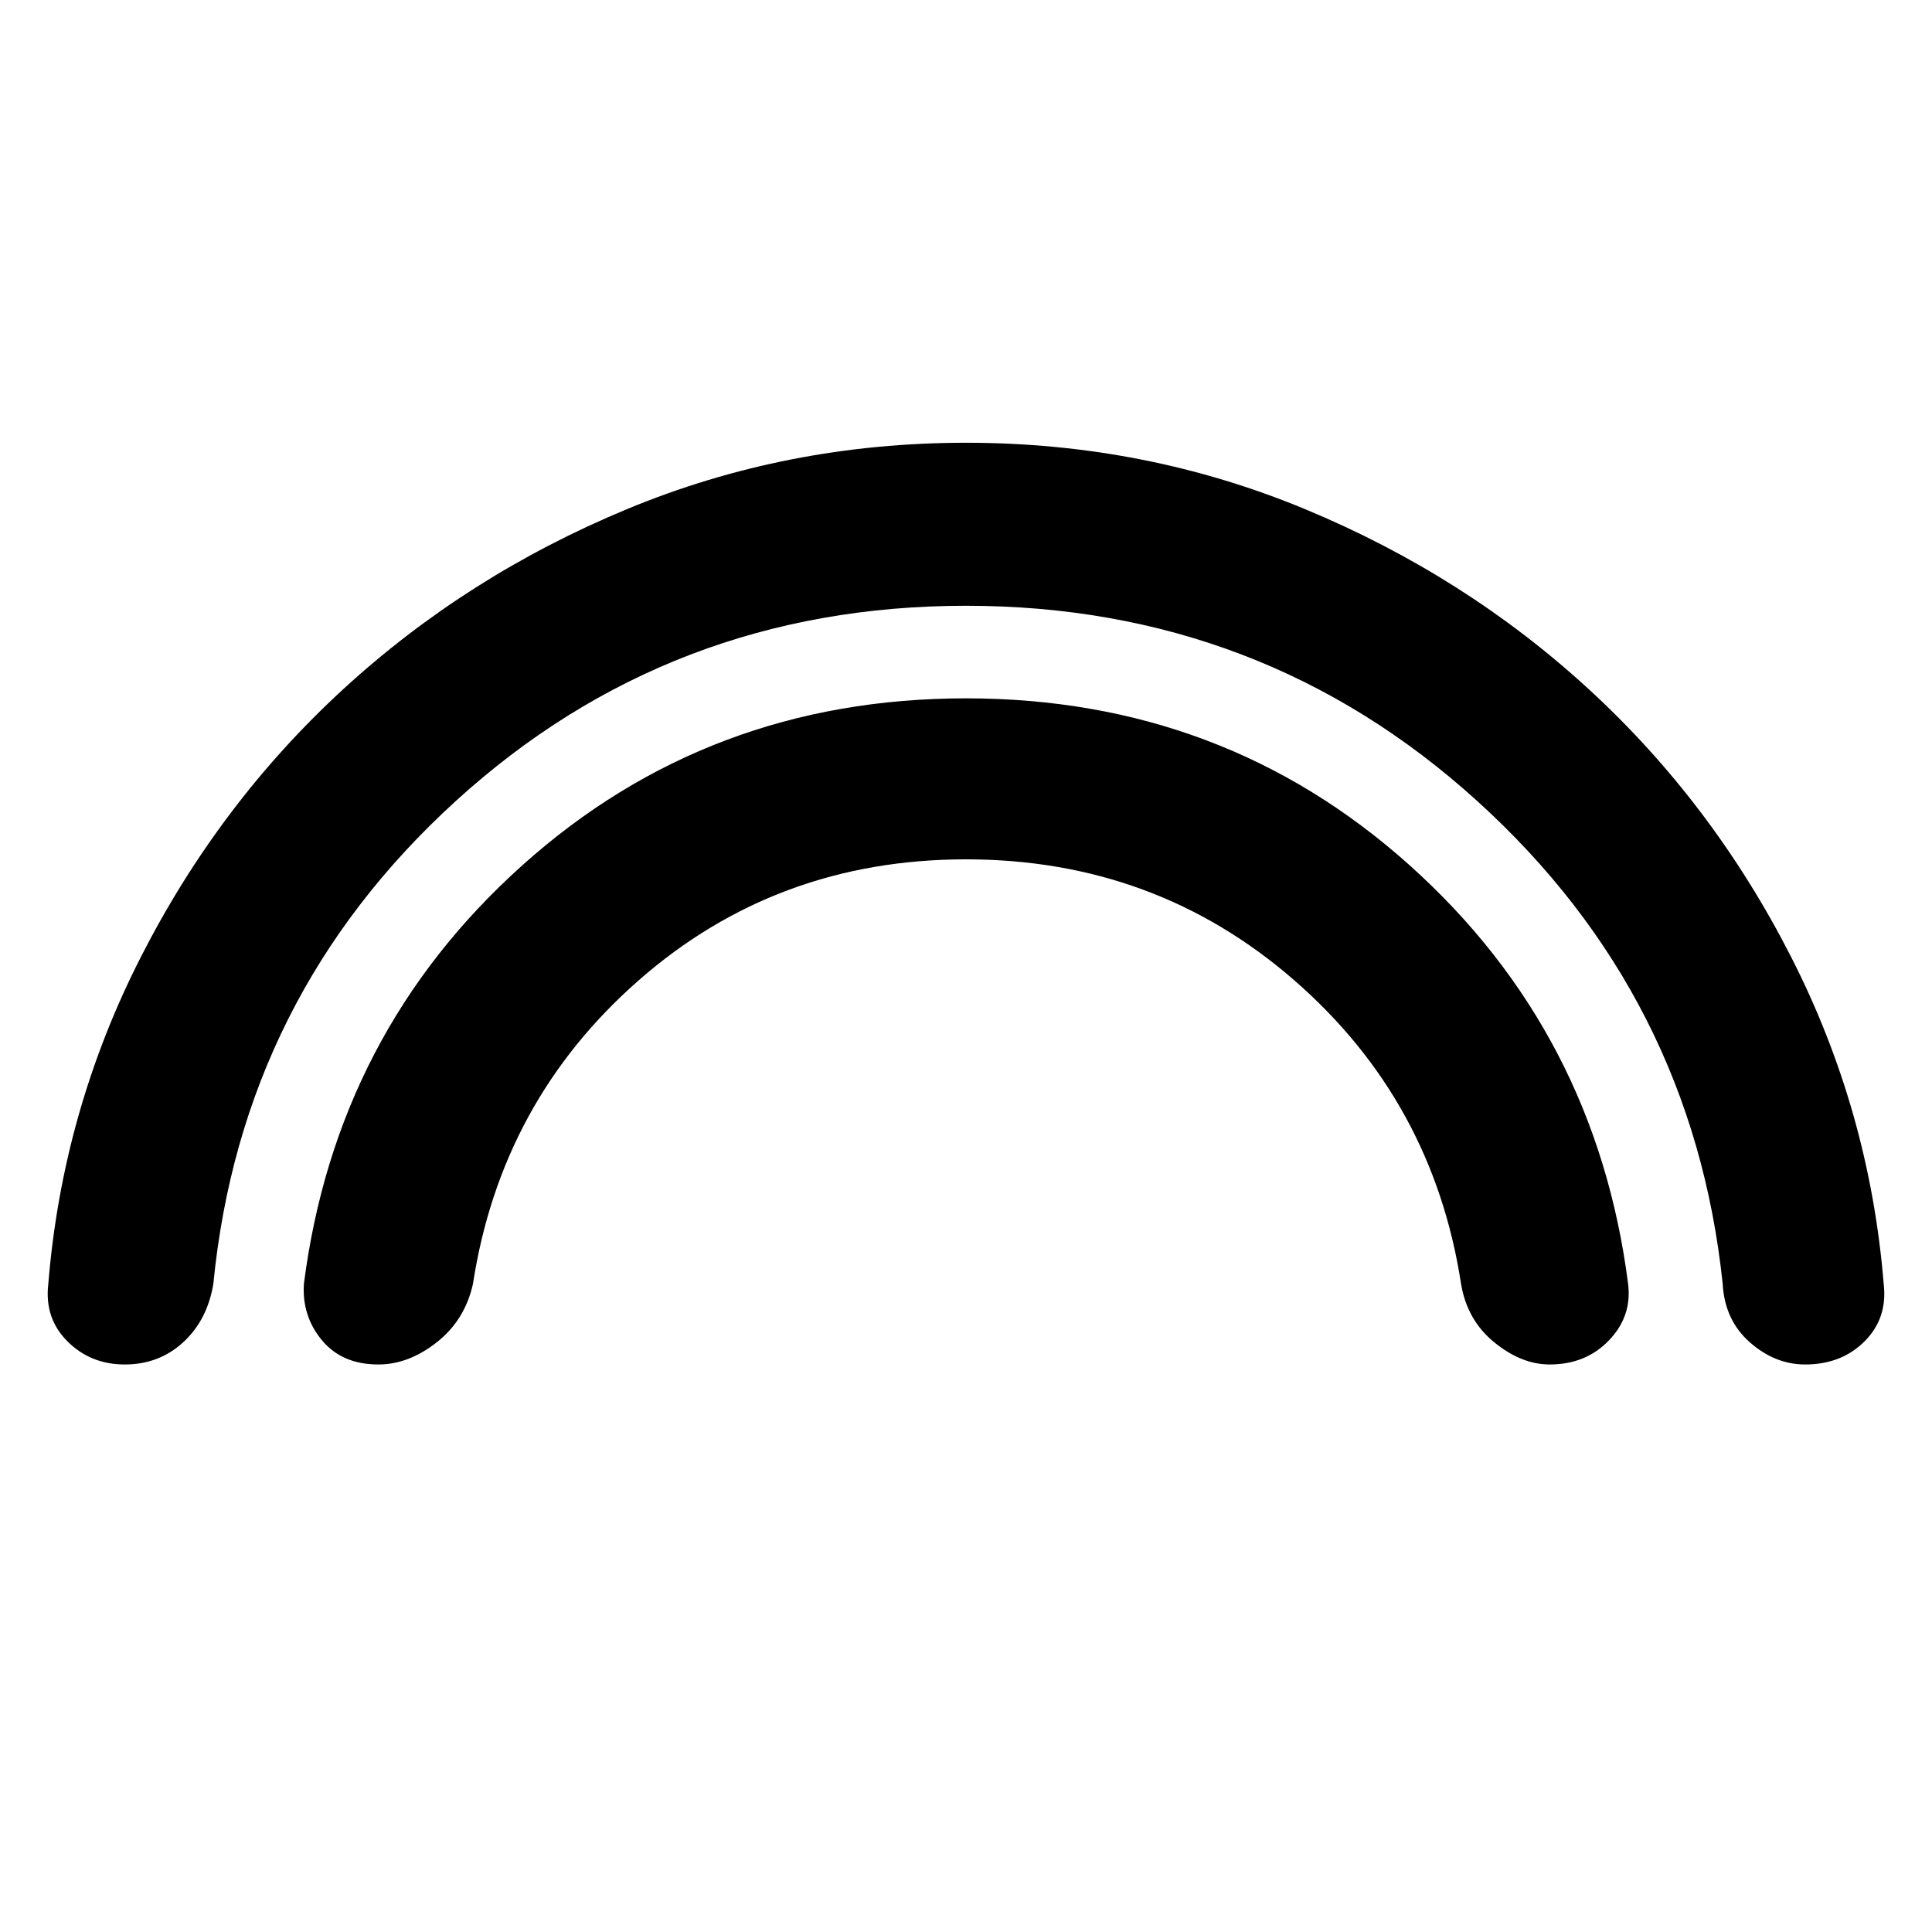 <svg xmlns="http://www.w3.org/2000/svg" height="48" width="48"><path d="M9.4 33.9Q8.5 33.9 8 33.3Q7.5 32.7 7.55 31.9Q8.35 25.65 12.975 21.5Q17.6 17.35 24 17.35Q30.4 17.35 35.025 21.5Q39.65 25.65 40.45 31.9Q40.55 32.7 39.975 33.3Q39.4 33.9 38.5 33.9Q37.8 33.9 37.125 33.35Q36.45 32.8 36.3 31.9Q35.6 27.35 32.15 24.35Q28.7 21.35 24 21.35Q19.3 21.35 15.875 24.35Q12.45 27.35 11.75 31.9Q11.55 32.8 10.85 33.35Q10.15 33.9 9.4 33.9ZM3.1 33.9Q2.25 33.9 1.675 33.325Q1.1 32.75 1.2 31.9Q1.55 27.6 3.5 23.775Q5.45 19.95 8.525 17.125Q11.6 14.3 15.575 12.65Q19.55 11 24 11Q28.45 11 32.425 12.65Q36.4 14.3 39.475 17.125Q42.55 19.95 44.5 23.775Q46.45 27.6 46.8 31.9Q46.9 32.75 46.325 33.325Q45.75 33.9 44.85 33.9Q44.1 33.9 43.475 33.35Q42.85 32.8 42.8 31.9Q42.05 24.75 36.7 19.9Q31.35 15.05 24 15.05Q16.65 15.05 11.325 19.9Q6 24.75 5.3 31.9Q5.15 32.8 4.55 33.35Q3.95 33.9 3.1 33.9Z"/></svg>